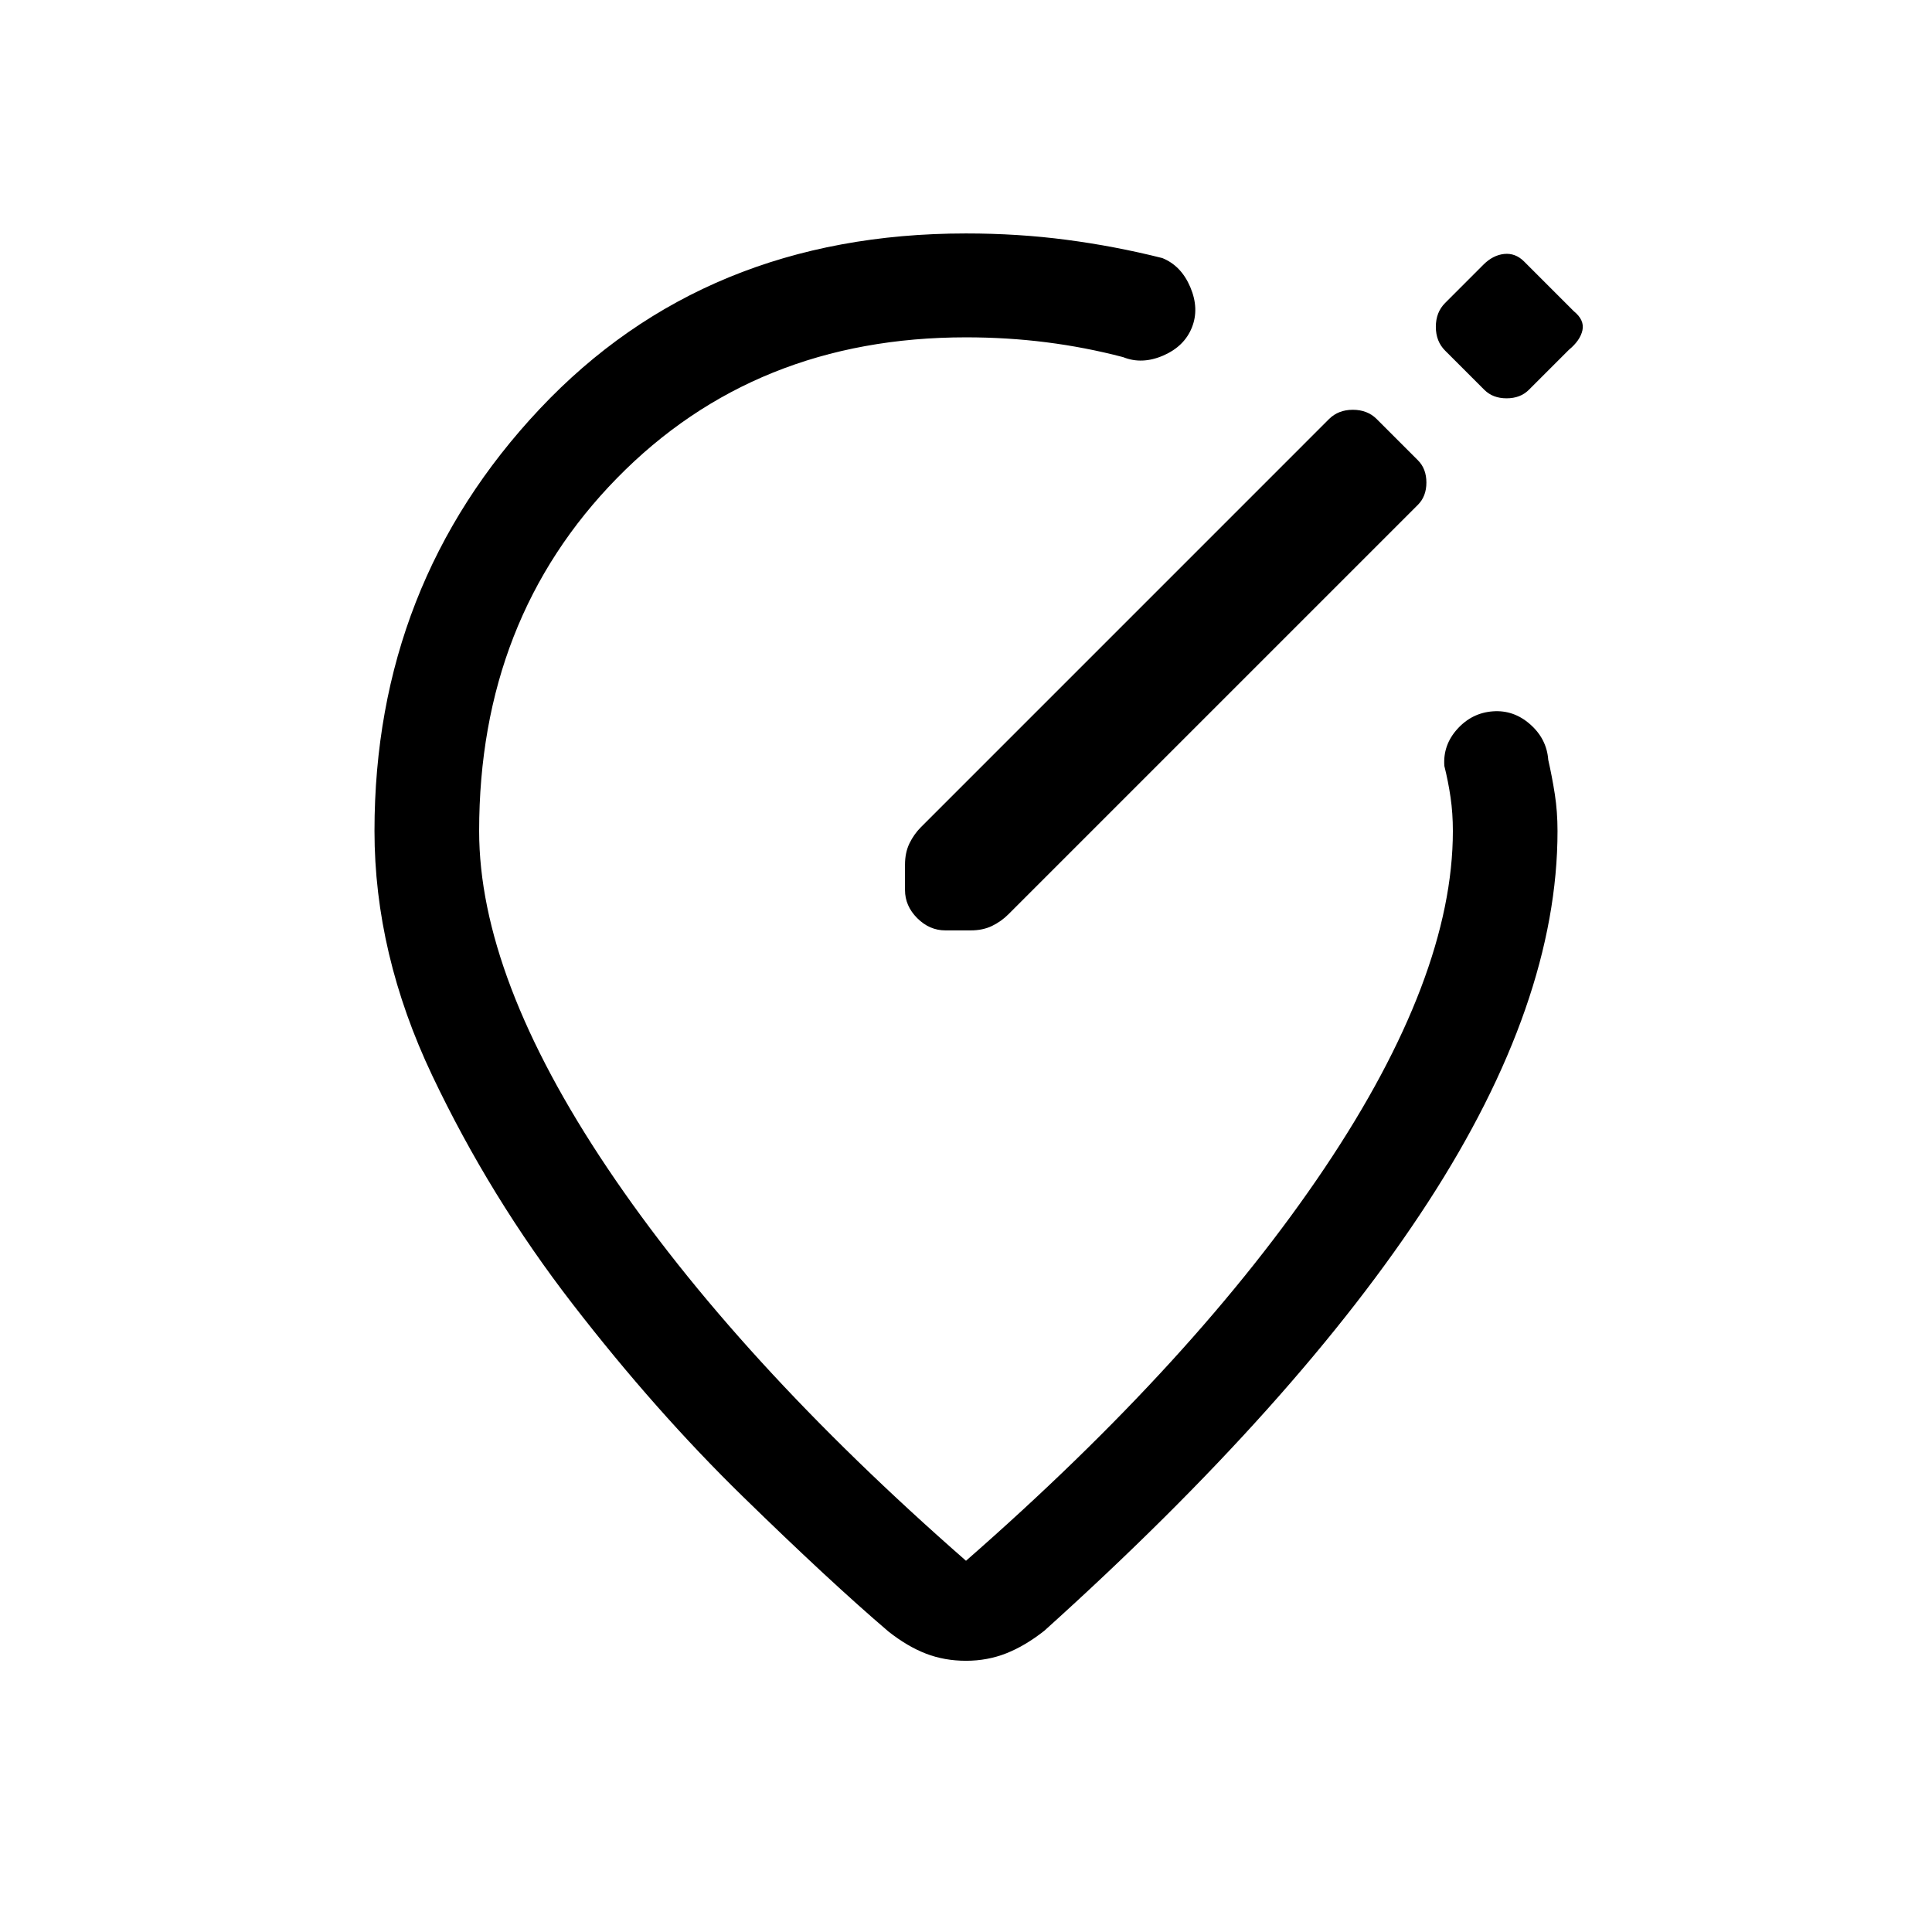 <svg xmlns="http://www.w3.org/2000/svg" height="20" viewBox="0 -960 960 960" width="20"><path d="M186.08-547.08q0-122.46 82.07-209.69Q350.23-844 480-844q25.92 0 49.96 3.16 24.04 3.15 47.58 9.07 9.38 3.77 13.92 14.46 4.54 10.7.77 20.08-3.77 9.38-14.27 13.92-10.5 4.54-19.88.77-18.77-4.92-38.16-7.38-19.38-2.46-39.92-2.46-104.92 0-173.42 69.96-68.5 69.96-68.5 175.34 0 72.54 63.77 167.54 63.77 95 178.15 195.08 114.38-100.08 178.15-195.08 63.77-95 63.77-167.54 0-8.84-1.15-16.73-1.15-7.88-3.08-15.58-.77-10.38 6.46-18.38 7.23-8 17.62-8.77 10.38-.77 18.57 6.46 8.2 7.23 8.97 17.62 1.92 8.46 3.27 17.11 1.34 8.66 1.34 18.27 0 85.23-64.31 184.39-64.3 99.15-190.69 213-9.46 7.46-18.84 11.19-9.39 3.73-20.08 3.73-10.69 0-19.88-3.54-9.2-3.54-18.66-11-28.84-24.61-72.27-67-43.42-42.38-84.57-95.61-41.16-53.23-69.85-113.66-28.69-60.42-28.69-121.5Zm293.92 0Zm21 41.46 203.54-203.53q4.23-4.23 4.23-11.08t-4.23-11.08l-20.46-20.46q-4.62-4.61-11.85-4.61-7.23 0-11.85 4.61L457.62-549q-3.46 3.46-5.7 8.04-2.23 4.58-2.23 10.65v12.54q0 7.92 6.08 14t14 6.08h12.54q6.07 0 10.65-2.23 4.58-2.24 8.04-5.7Zm236.54-260.69q4.23 4.23 11.07 4.23 6.85 0 11.08-4.23l19.85-19.84q5.69-4.7 6.77-9.77 1.07-5.08-4.24-9.39l-24.76-24.76q-4.31-4.31-9.89-3.74-5.57.58-10.27 5.27l-19.07 19.08q-4.62 4.62-4.62 11.85 0 7.23 4.62 11.84l19.46 19.46Z"/></svg>